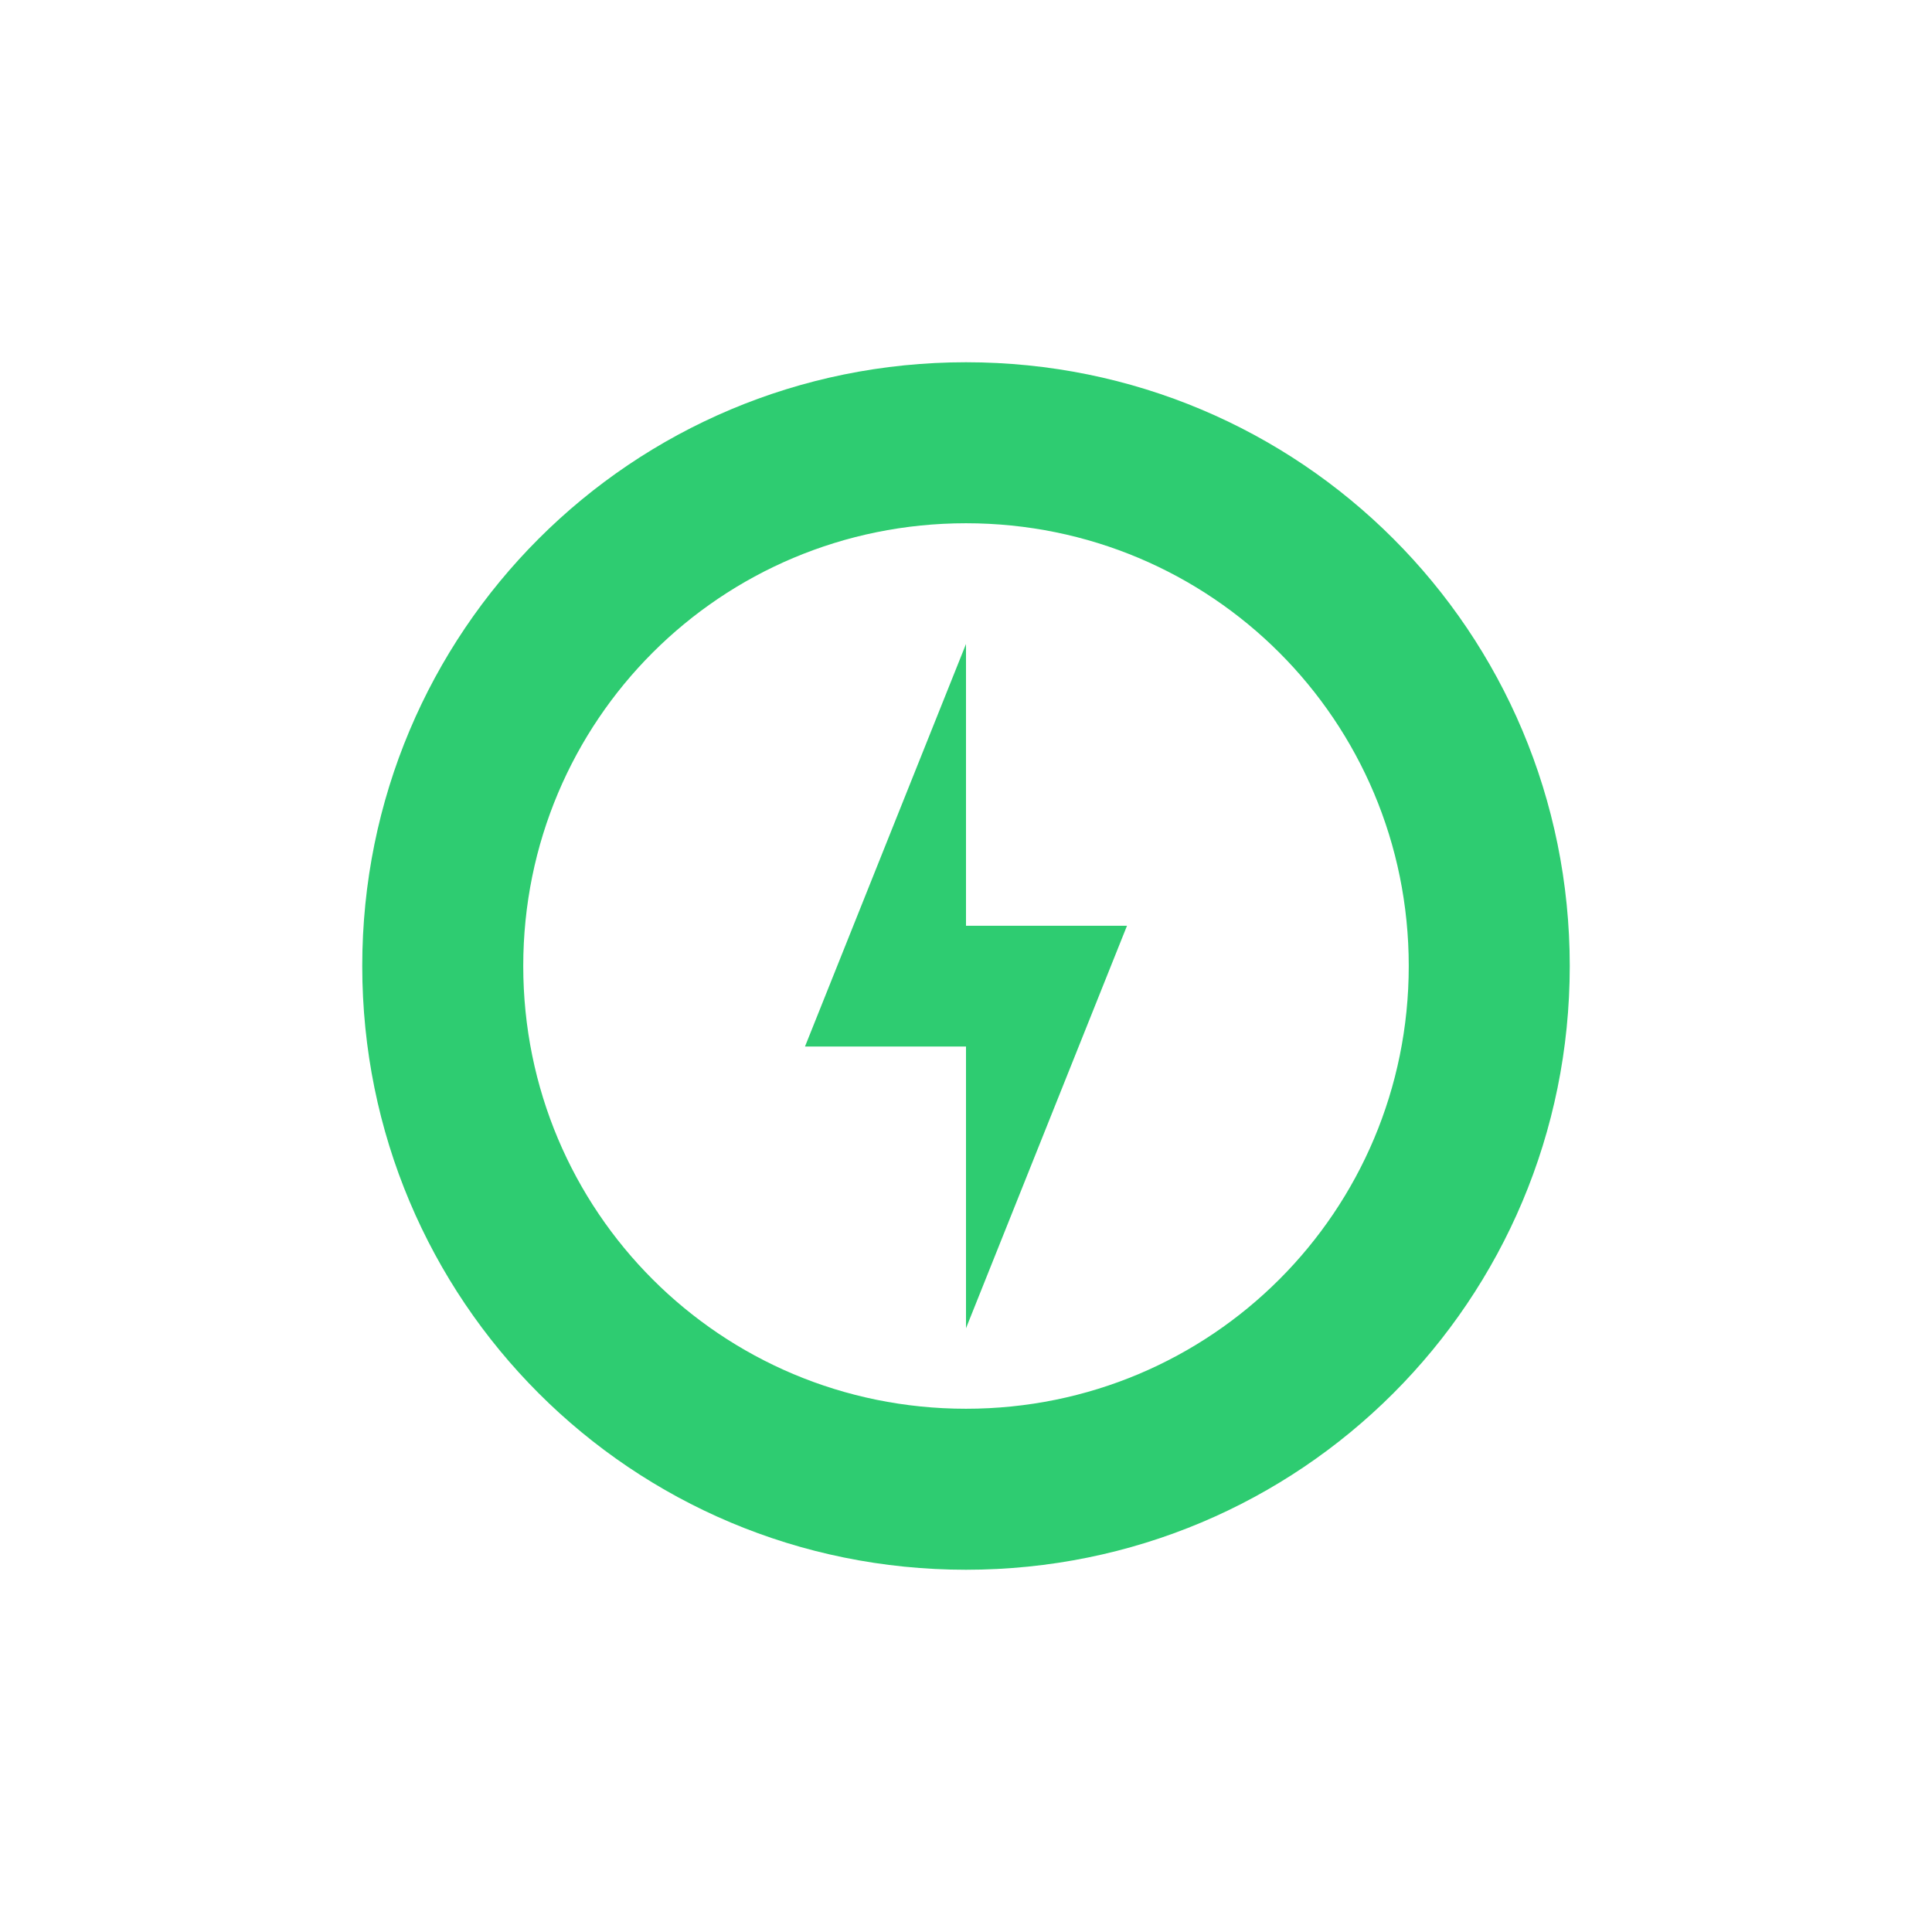 <svg xmlns="http://www.w3.org/2000/svg" xmlns:svg="http://www.w3.org/2000/svg" xmlns:xlink="http://www.w3.org/1999/xlink" id="svg2" width="48" height="48" version="1.0" style="display:inline"><defs id="defs4"><linearGradient id="linearGradient4081"><stop id="stop4083" offset="0" style="stop-color:#aaa;stop-opacity:1"/><stop id="stop4085" offset="1" style="stop-color:#f0f0f0;stop-opacity:1"/></linearGradient><linearGradient id="linearGradient3763" x1="39" x2="39.196" y1="72" y2="24.267" gradientUnits="userSpaceOnUse" xlink:href="#linearGradient4081"/><linearGradient id="linearGradient3636" x1="44" x2="44" y1="66" y2="30.943" gradientUnits="userSpaceOnUse" xlink:href="#linearGradient4081"/><linearGradient id="linearGradient4081-3"><stop style="stop-color:#aaa;stop-opacity:1" id="stop4083-2" offset="0"/><stop style="stop-color:#f0f0f0;stop-opacity:1" id="stop4085-3" offset="1"/></linearGradient><linearGradient id="linearGradient3295-9-7"><stop style="stop-color:#559829;stop-opacity:1" id="stop3297-2-1" offset="0"/><stop style="stop-color:#86c837;stop-opacity:1" id="stop3299-0-9" offset="1"/></linearGradient><linearGradient id="linearGradient2891" x1="39" x2="39" y1="68" y2="28" gradientTransform="translate(0,-74)" gradientUnits="userSpaceOnUse" xlink:href="#linearGradient3295-9-7"/></defs><path style="opacity:1;fill:#2ecc71;fill-opacity:1;stroke:none;stroke-width:2.8;stroke-miterlimit:4;stroke-dasharray:none;stroke-opacity:.55" id="rect4116" d="M 24 9 C 15.69 9 9 15.69 9 24 C 9 32.31 15.69 39 24 39 C 32.31 39 39 32.31 39 24 C 39 15.69 32.31 9 24 9 z M 24 13 C 30.094 13 35 17.906 35 24 C 35 30.094 30.094 35 24 35 C 17.906 35 13 30.094 13 24 C 13 17.906 17.906 13 24 13 z M 24 16 L 20 26 L 24 26 L 24 33 L 28 23 L 24 23 L 24 16 z"/></svg>